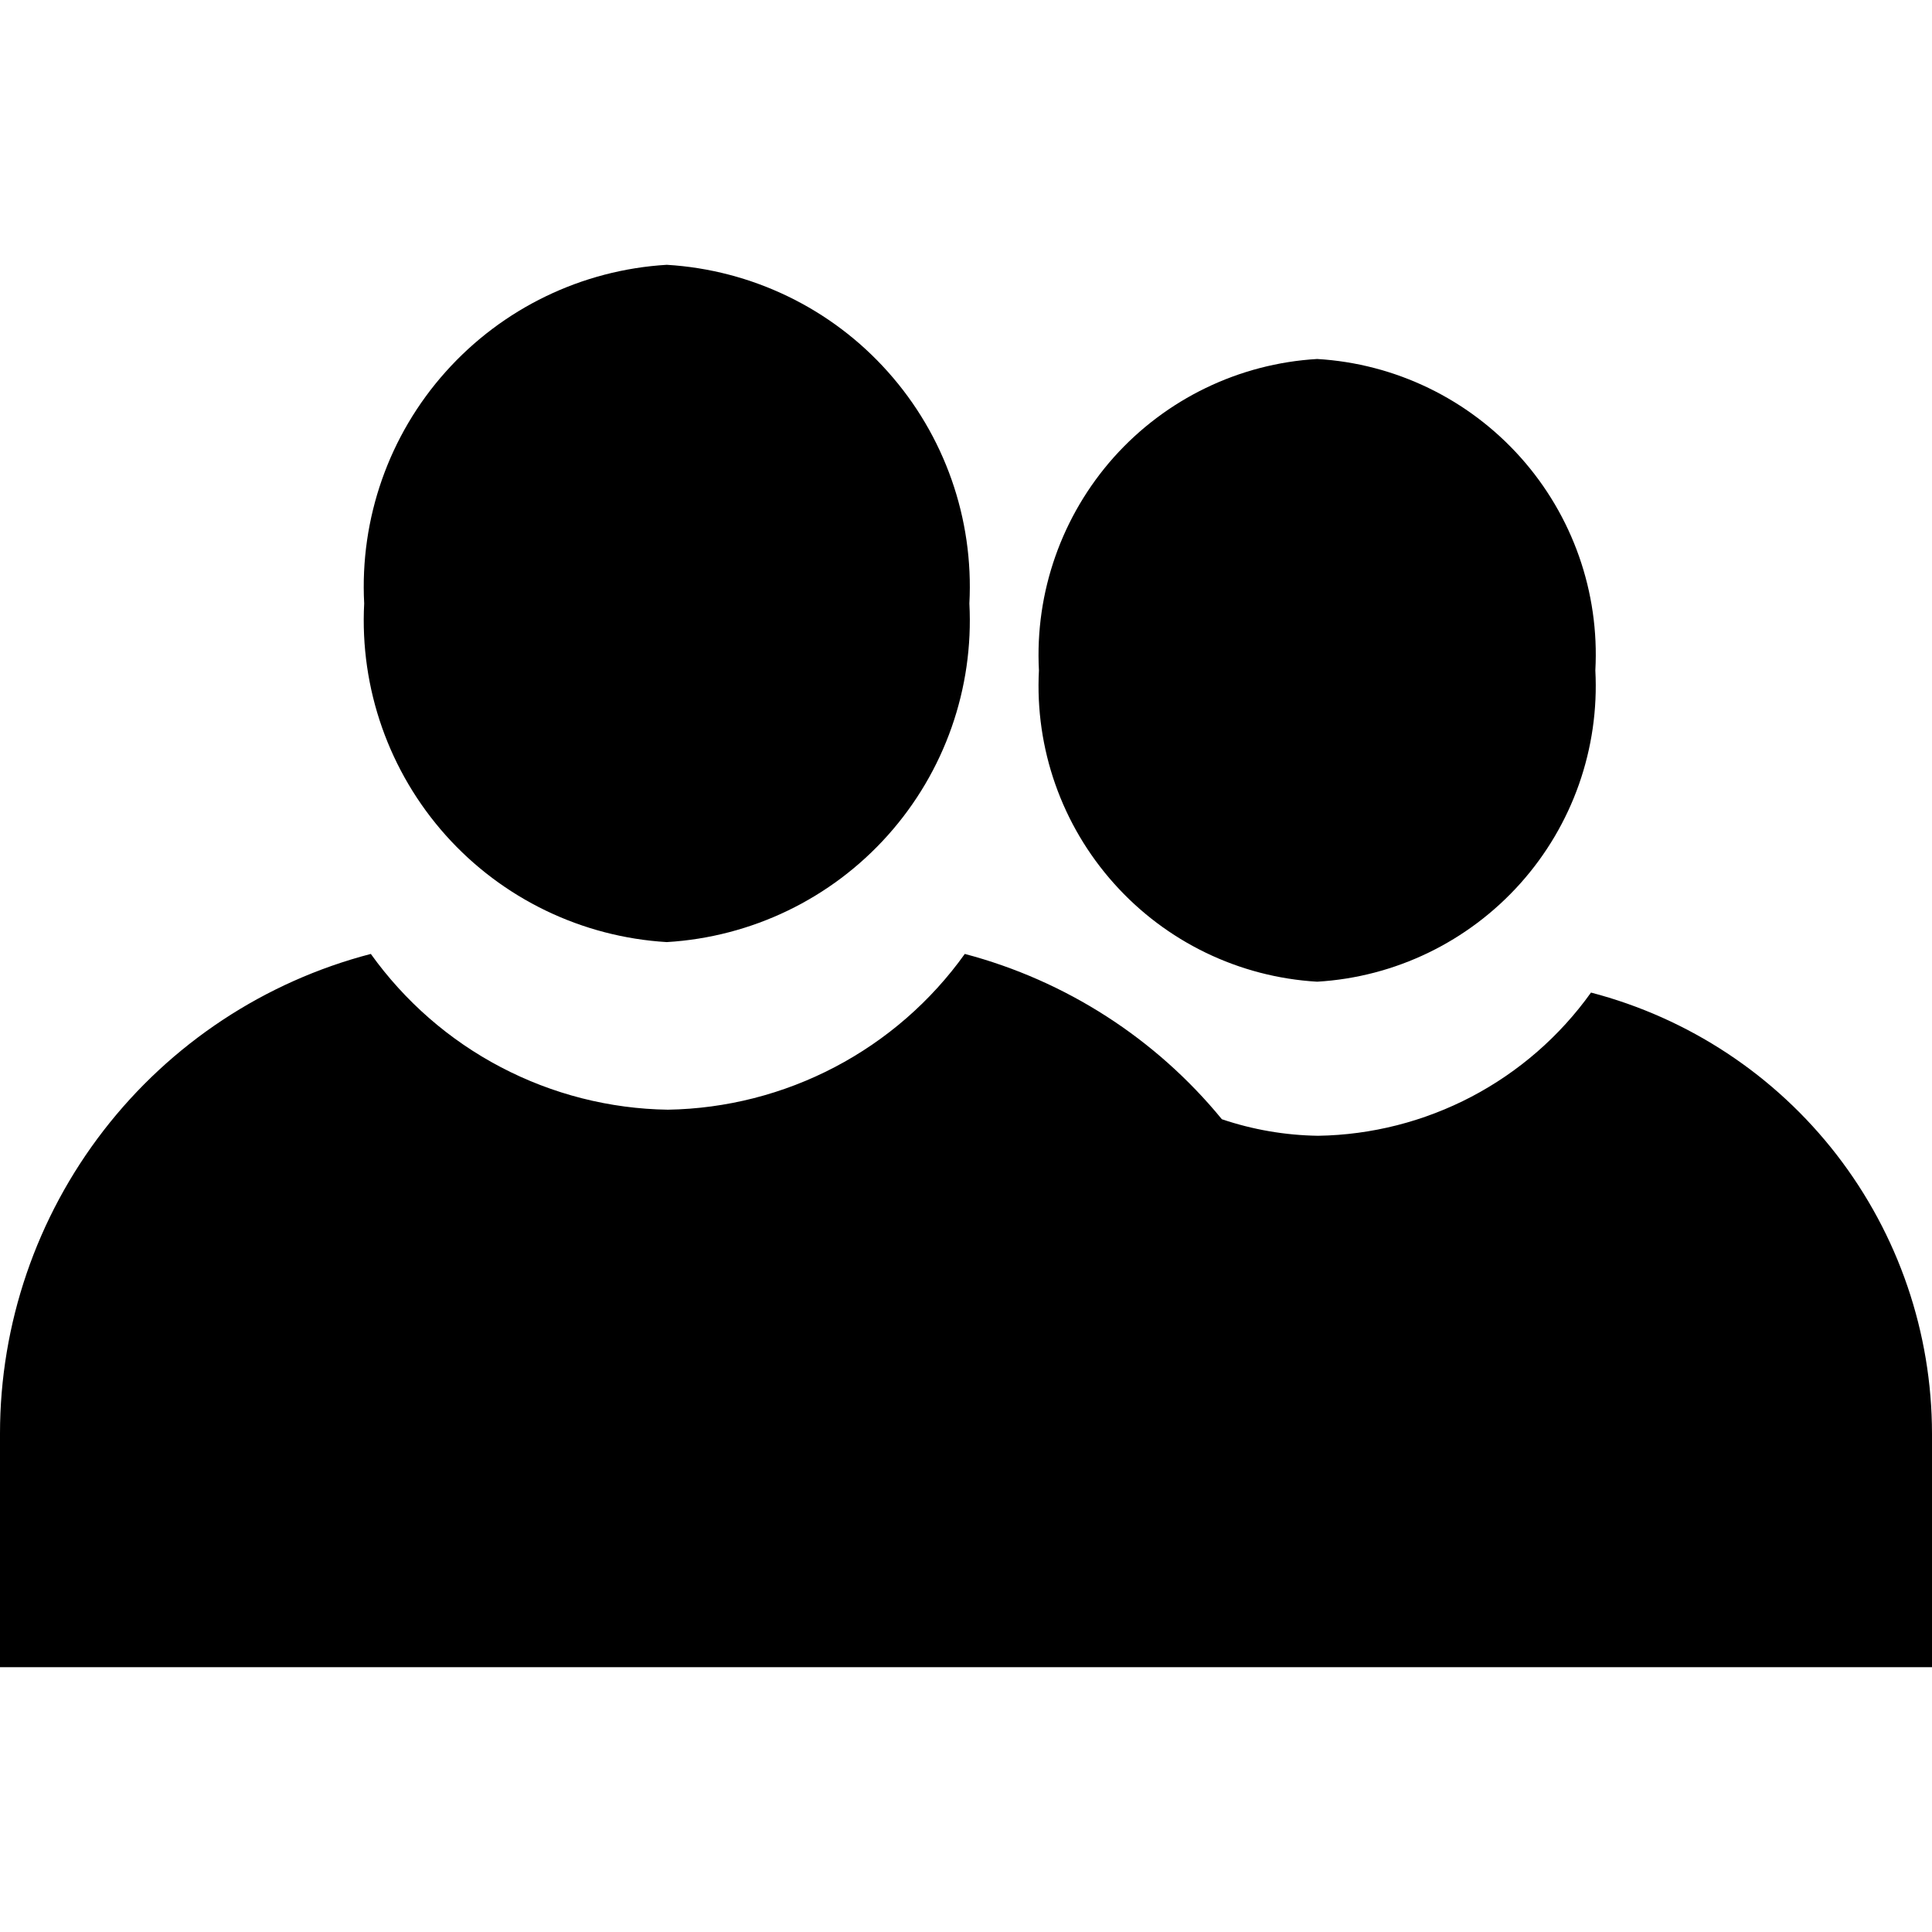 <svg id="icon-users" viewBox="0 0 16 16" xmlns="http://www.w3.org/2000/svg">
  <path d="M5.522 7.802c-.703-.042-1.362-.36-1.831-.885-.469-.525-.712-1.215-.675-1.919-.037-.704.205-1.394.675-1.919.47-.526 1.128-.844 1.831-.886.703.042 1.362.36 1.831.886.47.526.712 1.216.675 1.919.037.704-.205 1.393-.675 1.919S6.225 7.76 5.522 7.802zm5.386.328c-.647-.038-1.252-.331-1.683-.814-.432-.483-.655-1.117-.621-1.764-.034-.647.189-1.281.62-1.765.432-.483 1.037-.776 1.684-.814.647.038 1.252.331 1.684.814s.655 1.118.62 1.765c.034.647-.189 1.281-.621 1.764-.432.483-1.037.776-1.683.814zm2.268.09c.808.211 1.524.683 2.035 1.344.511.661.788 1.472.789 2.308v1.935H0v-1.935c0-.908.302-1.791.858-2.51C1.414 8.643 2.192 8.129 3.071 7.9c.281.392.649.714 1.077.938.427.224.901.345 1.383.352.482-.008.956-.129 1.383-.353.427-.224.796-.545 1.076-.937.836.221 1.581.7 2.129 1.369.257.087.526.133.797.137.443-.007.878-.118 1.271-.324.392-.206.731-.501.989-.862z" fill-rule="nonzero"/>
</svg>